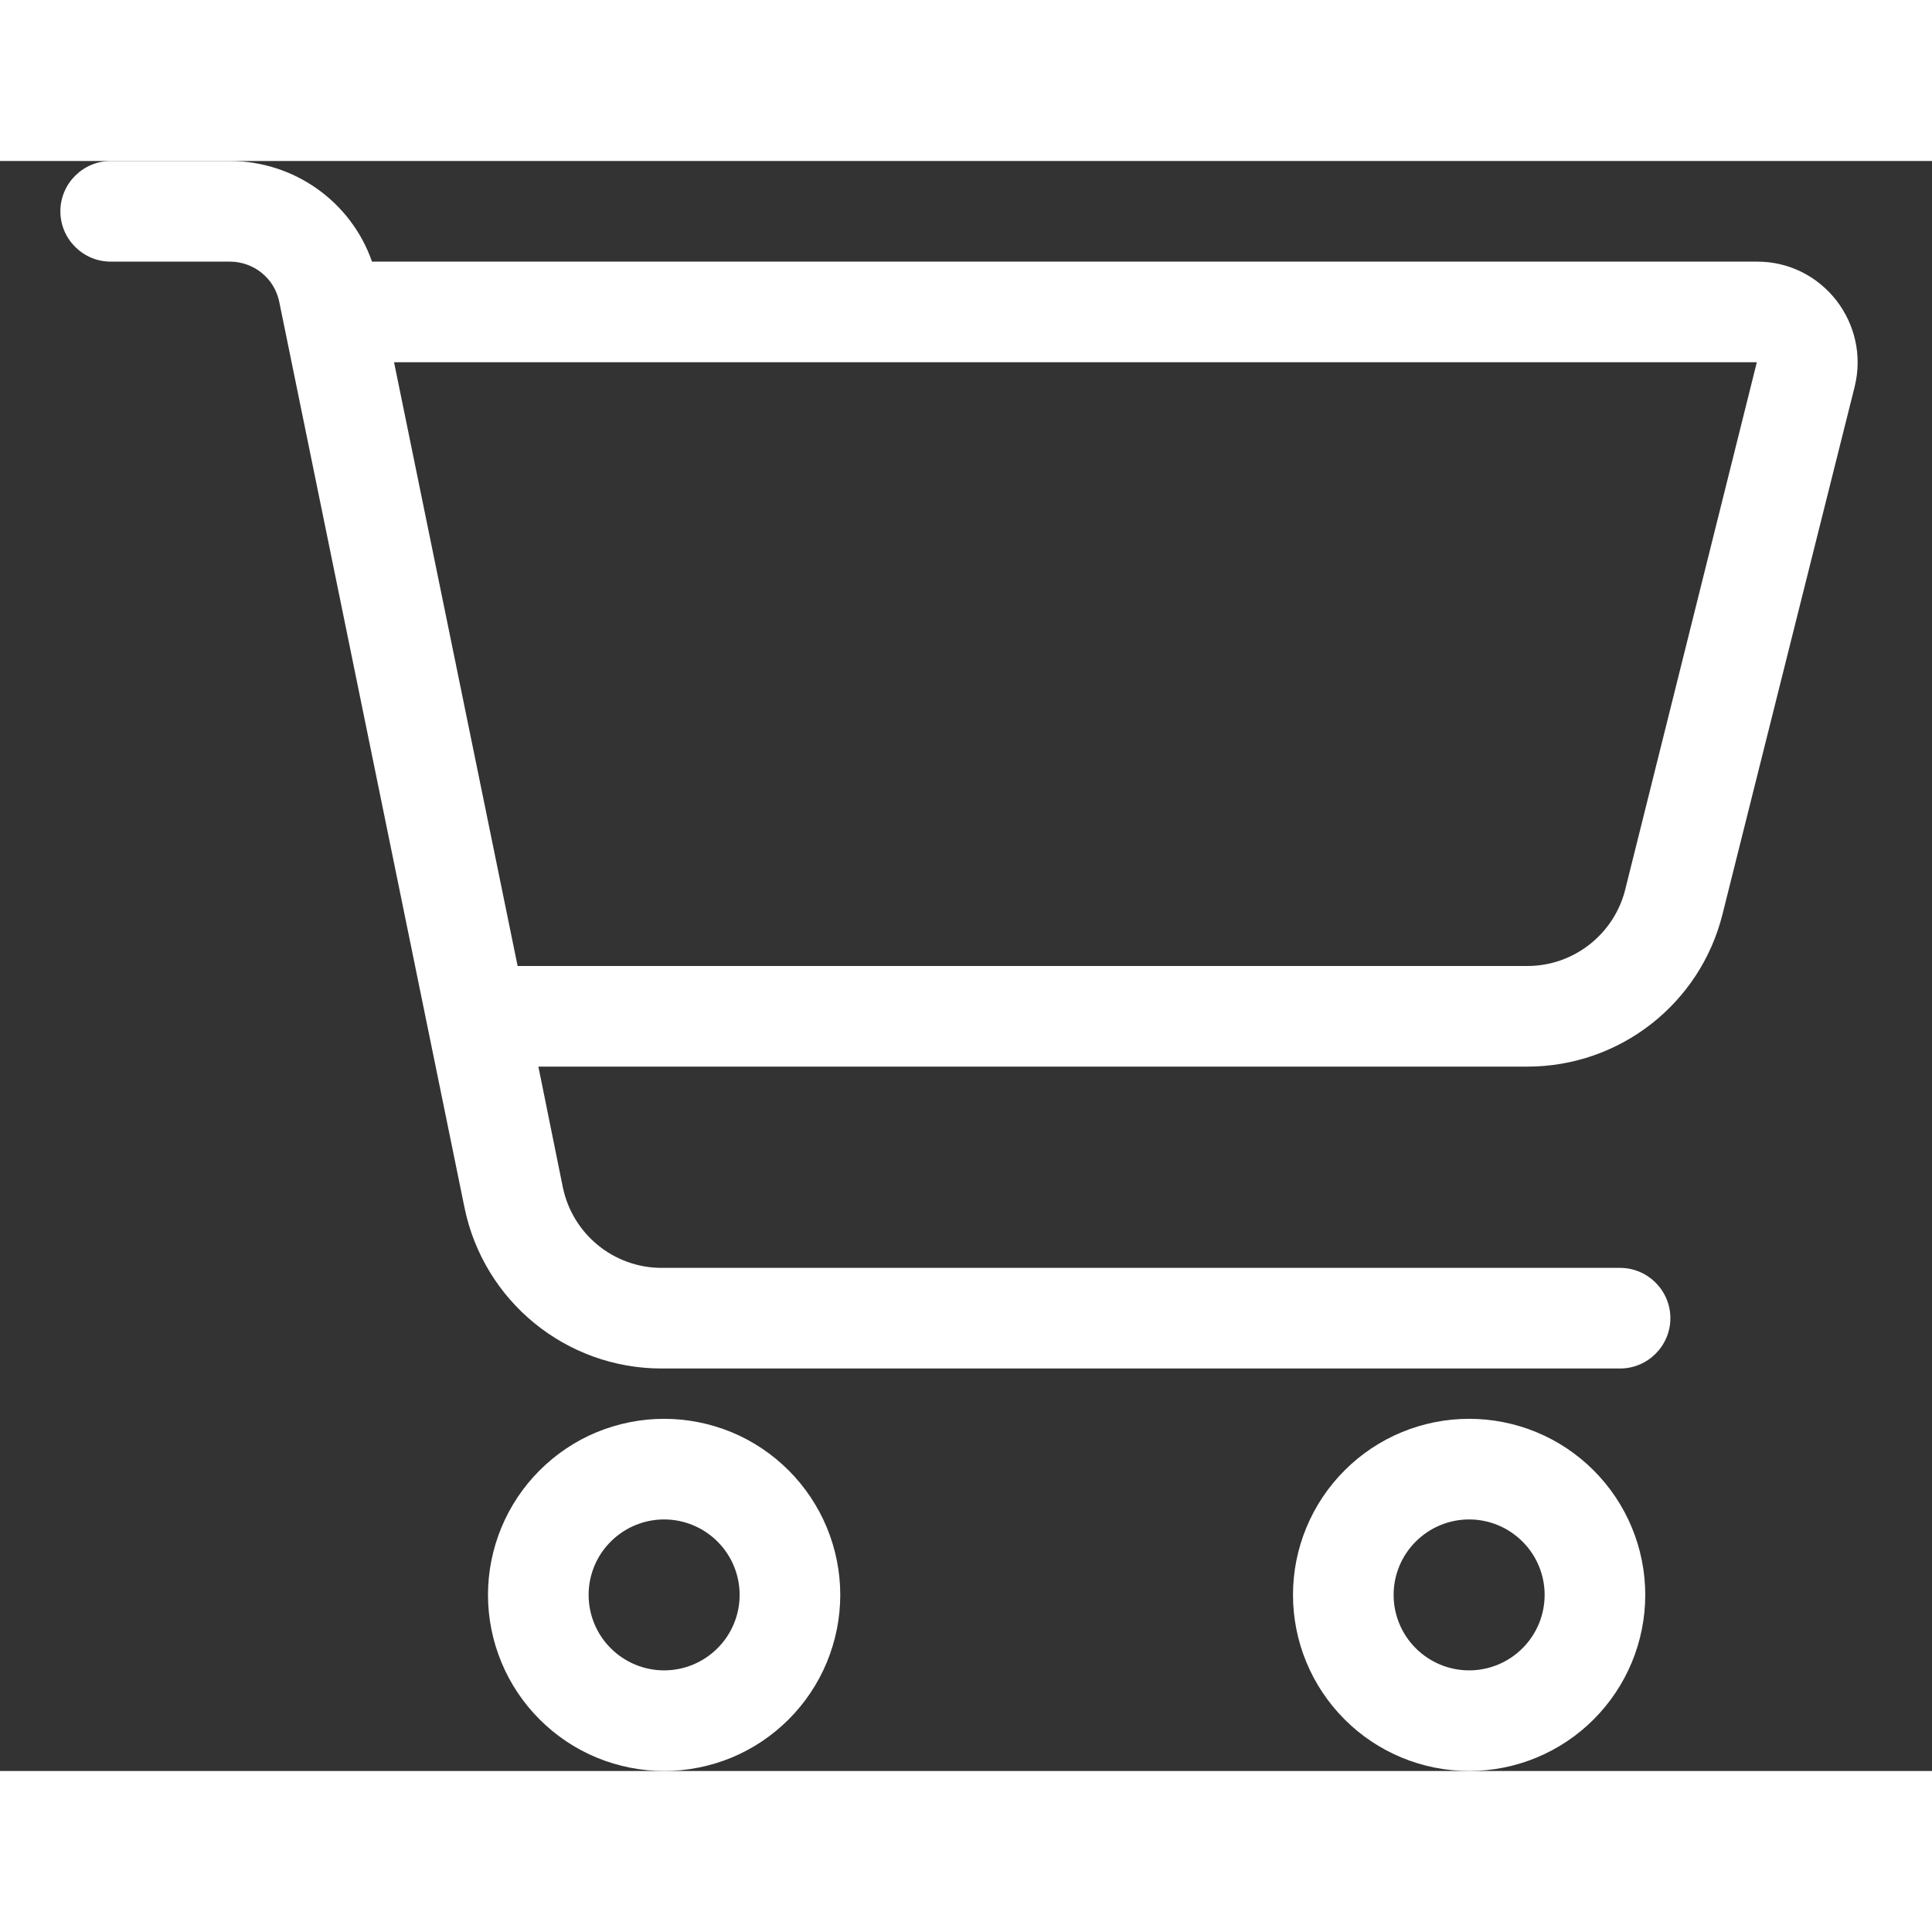 <svg width="22" height="22" viewBox="0 0 24 20" fill="none" xmlns="http://www.w3.org/2000/svg">
<rect x="0" y="0" width="24" height="20" fill="#333333" stroke="none"/>
<path d="M1.375 0C1.031 0 0.75 0.281 0.75 0.625C0.75 0.969 1.031 1.25 1.375 1.25H2.855C3.152 1.25 3.41 1.457 3.469 1.75L5.77 13C6.008 14.164 7.031 15 8.219 15H20.125C20.469 15 20.75 14.719 20.75 14.375C20.75 14.031 20.469 13.75 20.125 13.75H8.219C7.625 13.75 7.113 13.332 6.992 12.75L6.688 11.25H18.973C20.121 11.25 21.121 10.469 21.398 9.355L23.039 2.805C23.234 2.016 22.641 1.25 21.828 1.25H4.621C4.363 0.508 3.656 0 2.855 0H1.375ZM4.895 2.5H21.824L20.188 9.055C20.047 9.609 19.547 10 18.973 10H6.43L4.895 2.5ZM7.312 17.812C7.312 17.564 7.411 17.325 7.587 17.15C7.763 16.974 8.001 16.875 8.25 16.875C8.499 16.875 8.737 16.974 8.913 17.15C9.089 17.325 9.188 17.564 9.188 17.812C9.188 18.061 9.089 18.3 8.913 18.475C8.737 18.651 8.499 18.75 8.25 18.75C8.001 18.75 7.763 18.651 7.587 18.475C7.411 18.3 7.312 18.061 7.312 17.812ZM10.438 17.812C10.438 17.525 10.381 17.241 10.271 16.975C10.161 16.71 10 16.469 9.797 16.266C9.594 16.063 9.353 15.901 9.087 15.791C8.822 15.682 8.537 15.625 8.25 15.625C7.963 15.625 7.678 15.682 7.413 15.791C7.147 15.901 6.906 16.063 6.703 16.266C6.5 16.469 6.339 16.71 6.229 16.975C6.119 17.241 6.062 17.525 6.062 17.812C6.062 18.1 6.119 18.384 6.229 18.65C6.339 18.915 6.5 19.156 6.703 19.359C6.906 19.562 7.147 19.724 7.413 19.834C7.678 19.943 7.963 20 8.25 20C8.537 20 8.822 19.943 9.087 19.834C9.353 19.724 9.594 19.562 9.797 19.359C10 19.156 10.161 18.915 10.271 18.65C10.381 18.384 10.438 18.1 10.438 17.812ZM18.25 16.875C18.499 16.875 18.737 16.974 18.913 17.15C19.089 17.325 19.188 17.564 19.188 17.812C19.188 18.061 19.089 18.3 18.913 18.475C18.737 18.651 18.499 18.75 18.25 18.75C18.001 18.75 17.763 18.651 17.587 18.475C17.411 18.3 17.312 18.061 17.312 17.812C17.312 17.564 17.411 17.325 17.587 17.15C17.763 16.974 18.001 16.875 18.25 16.875ZM18.25 20C18.83 20 19.387 19.77 19.797 19.359C20.207 18.949 20.438 18.393 20.438 17.812C20.438 17.232 20.207 16.676 19.797 16.266C19.387 15.855 18.83 15.625 18.25 15.625C17.67 15.625 17.113 15.855 16.703 16.266C16.293 16.676 16.062 17.232 16.062 17.812C16.062 18.393 16.293 18.949 16.703 19.359C17.113 19.77 17.67 20 18.25 20Z" fill="white"/>
</svg>
